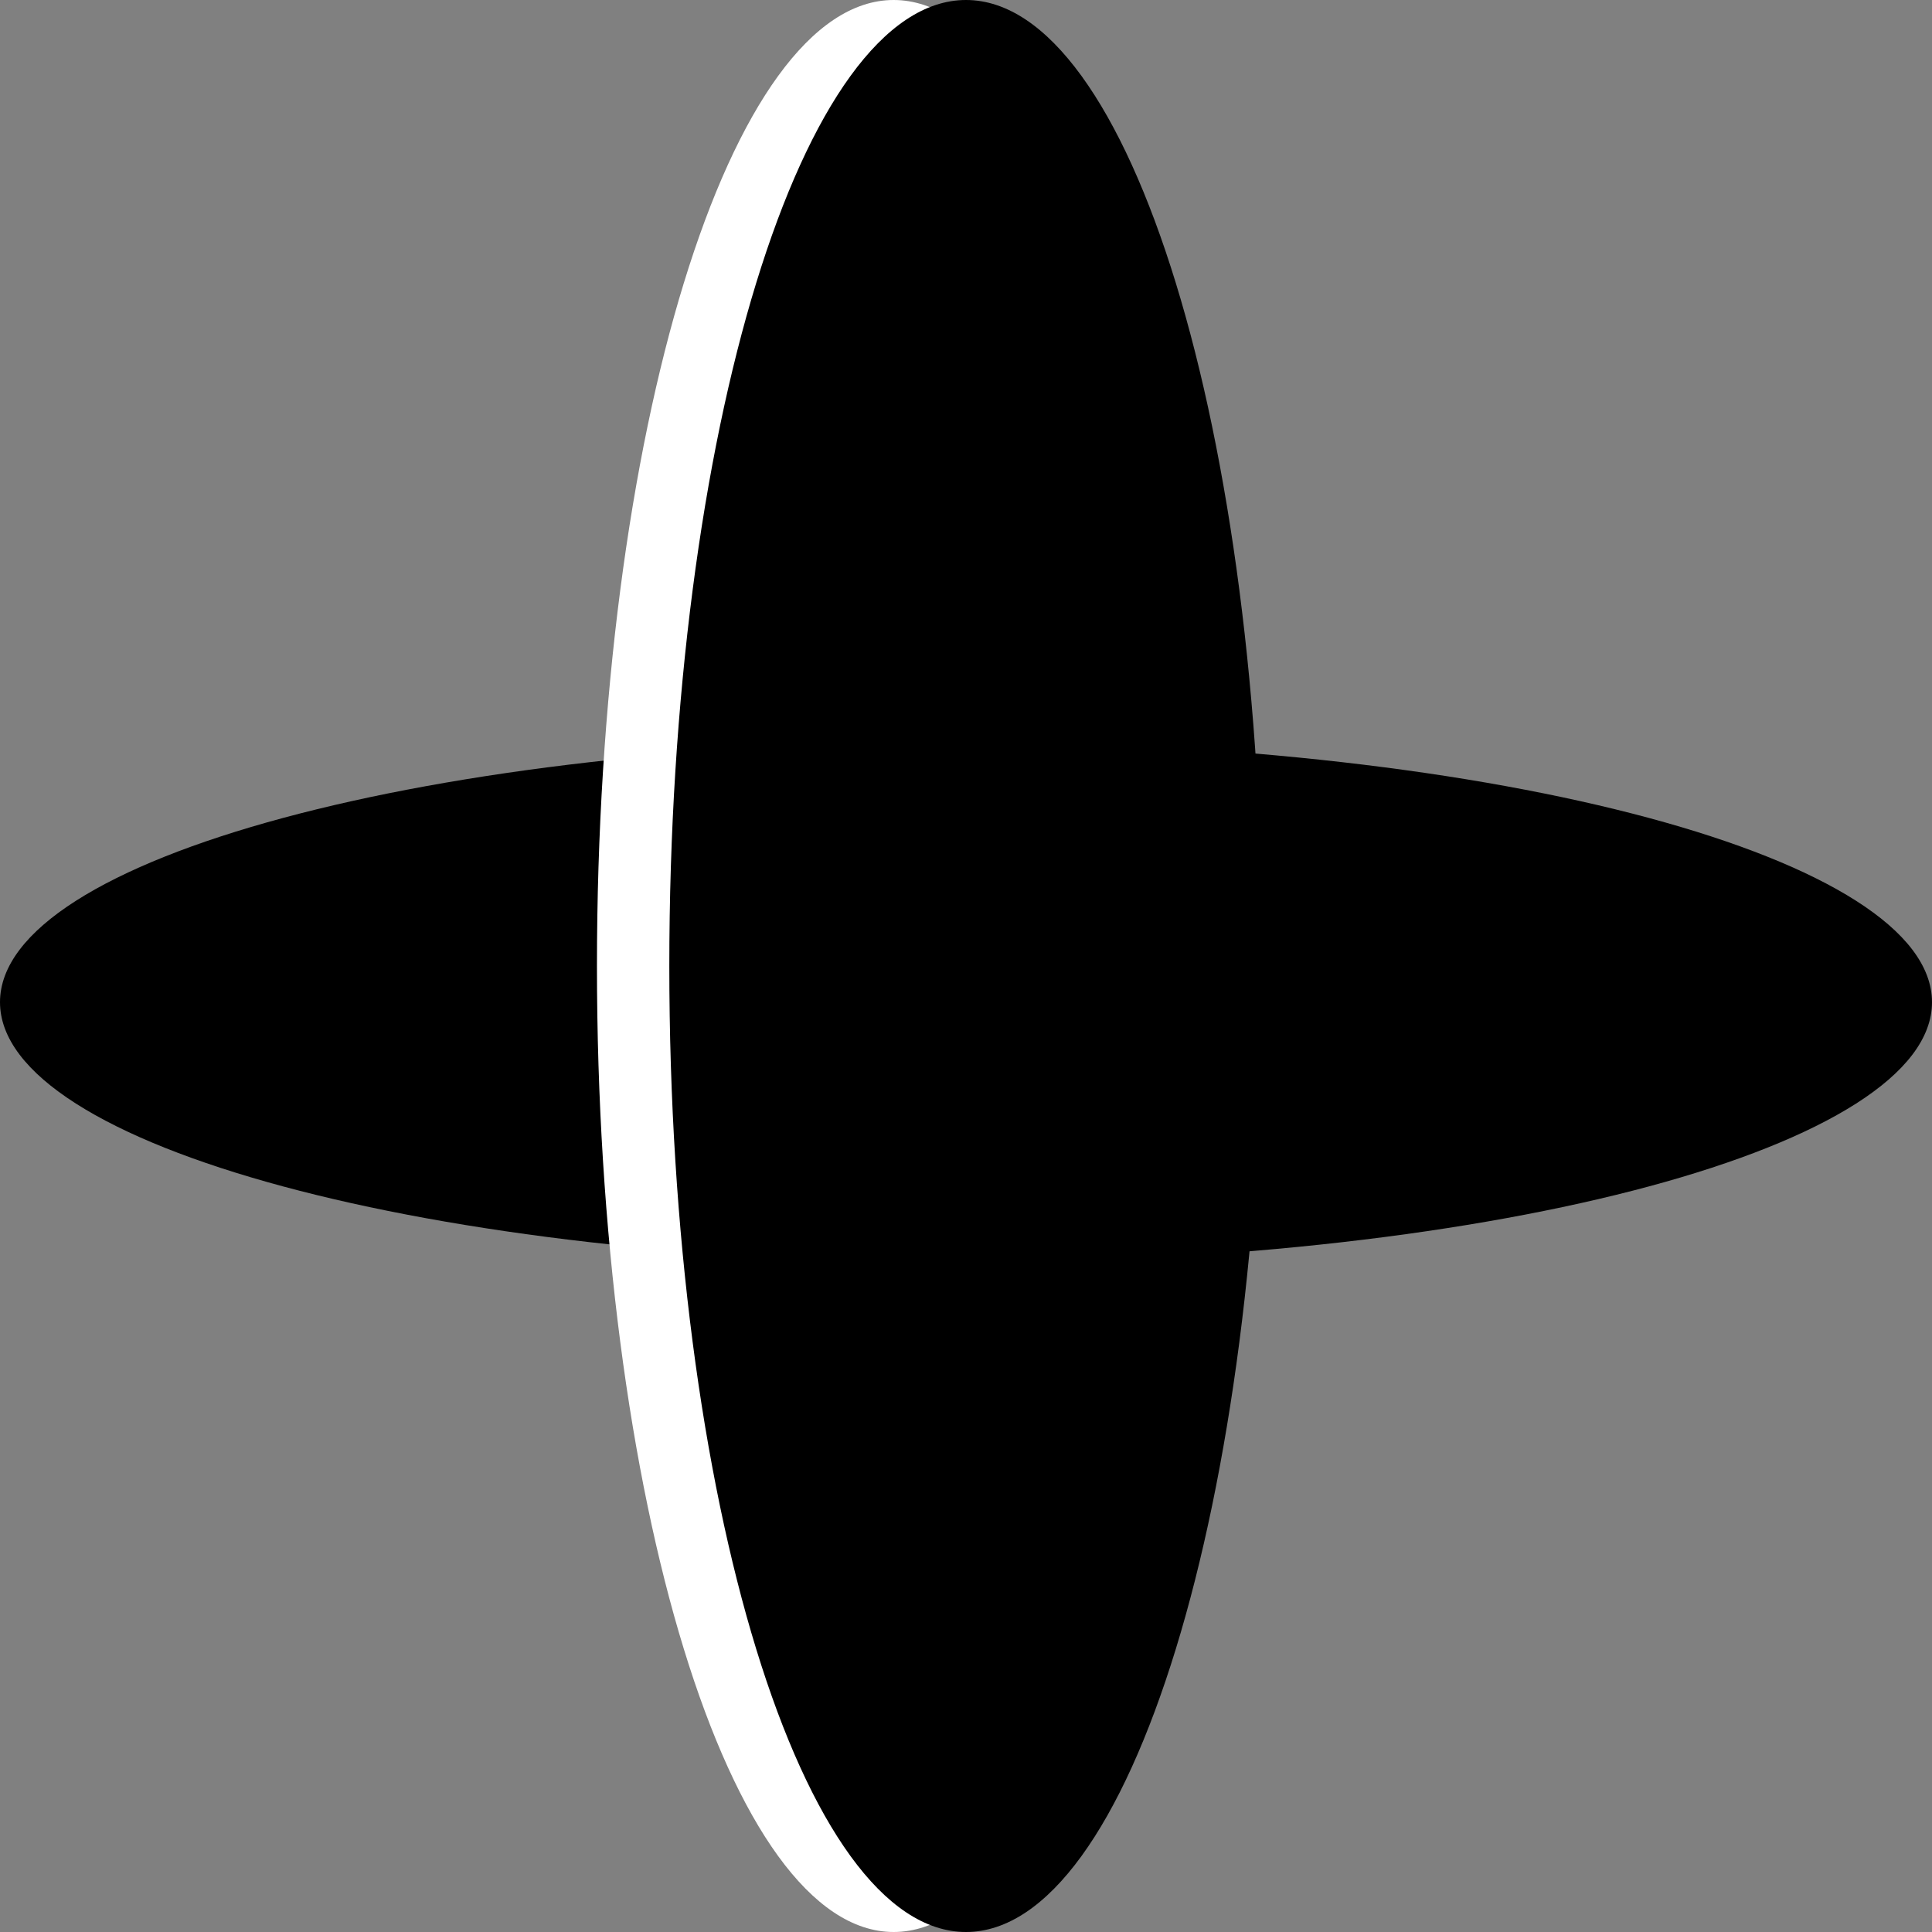 <svg width="64" height="64" viewBox="0 0 64 64" fill="none" xmlns="http://www.w3.org/2000/svg">
<rect x="0" y="0" width="64" height="64" fill="#808080" stroke="none"/>
<path d="M64 33.199C64 37.964 49.673 41.828 32 41.828C14.327 41.828 0 37.964 0 33.199C0 28.433 14.327 24.569 32 24.569C49.673 24.569 64 28.433 64 33.199Z" fill="black"/>
<path d="M39.431 32C39.431 49.673 35.031 64 29.603 64C24.175 64 19.775 49.673 19.775 32C19.775 14.327 24.175 0 29.603 0C35.031 0 39.431 14.327 39.431 32Z" fill="white"/>
<path d="M41.828 32C41.828 49.673 37.428 64 32 64C26.572 64 22.172 49.673 22.172 32C22.172 14.327 26.572 0 32 0C37.428 0 41.828 14.327 41.828 32Z" fill="black"/>
</svg>
